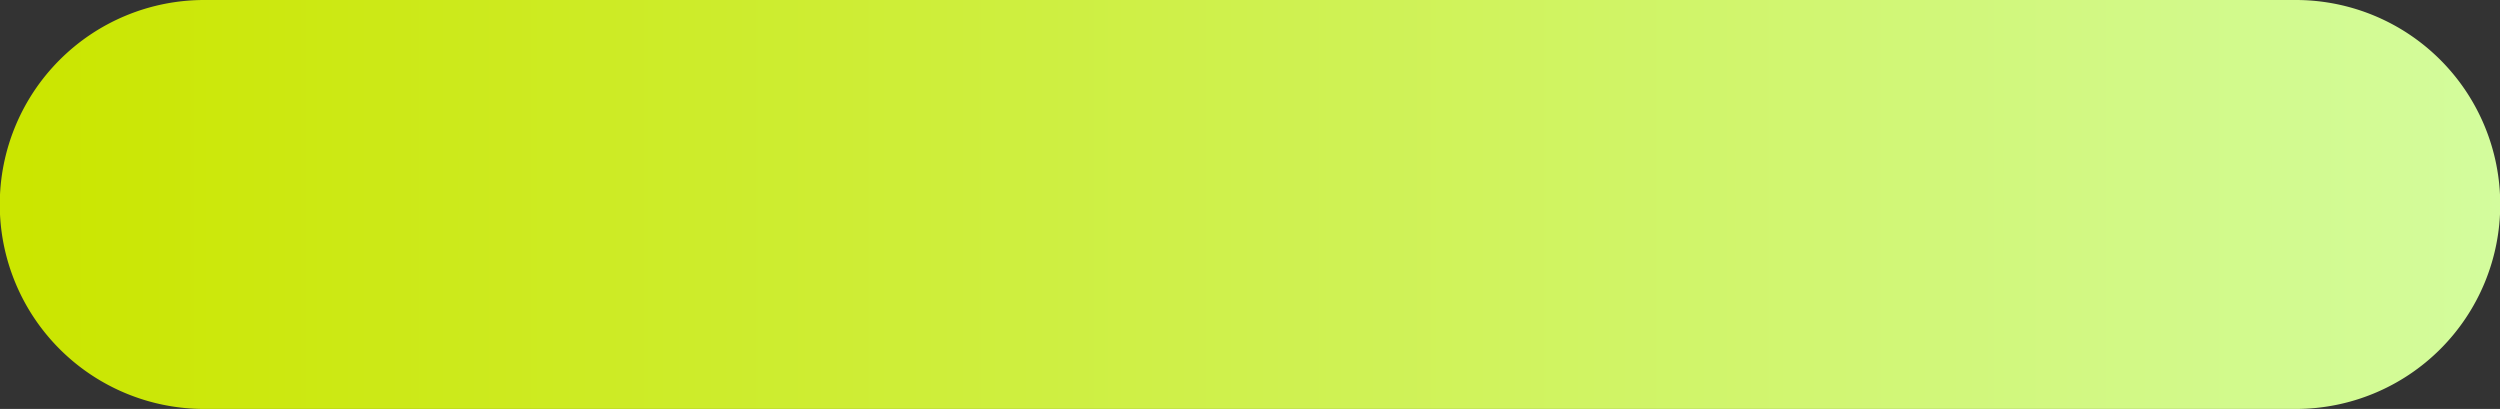 <svg xmlns="http://www.w3.org/2000/svg" xmlns:xlink="http://www.w3.org/1999/xlink" viewBox="0 0 324 53"><rect x="0" y="0" width="324" height="53" fill="#333333" stroke="none"/><defs><style>.cls-1{fill:url(#新規グラデーションスウォッチ_18);}</style><linearGradient id="新規グラデーションスウォッチ_18" y1="26.5" x2="324" y2="26.5" gradientUnits="userSpaceOnUse"><stop offset="0.01" stop-color="#cbe600"/><stop offset="1" stop-color="#d3fc9d"/></linearGradient></defs><title>アセット 812</title><g id="レイヤー_2" data-name="レイヤー 2"><g id="設定_buhin_" data-name="設定_buhin★"><path id="ボタン_セレクト" class="cls-1" d="M297.53,53H26.47a26.5,26.5,0,0,1,0-53H297.53a26.5,26.5,0,0,1,0,53Z"/></g></g></svg>